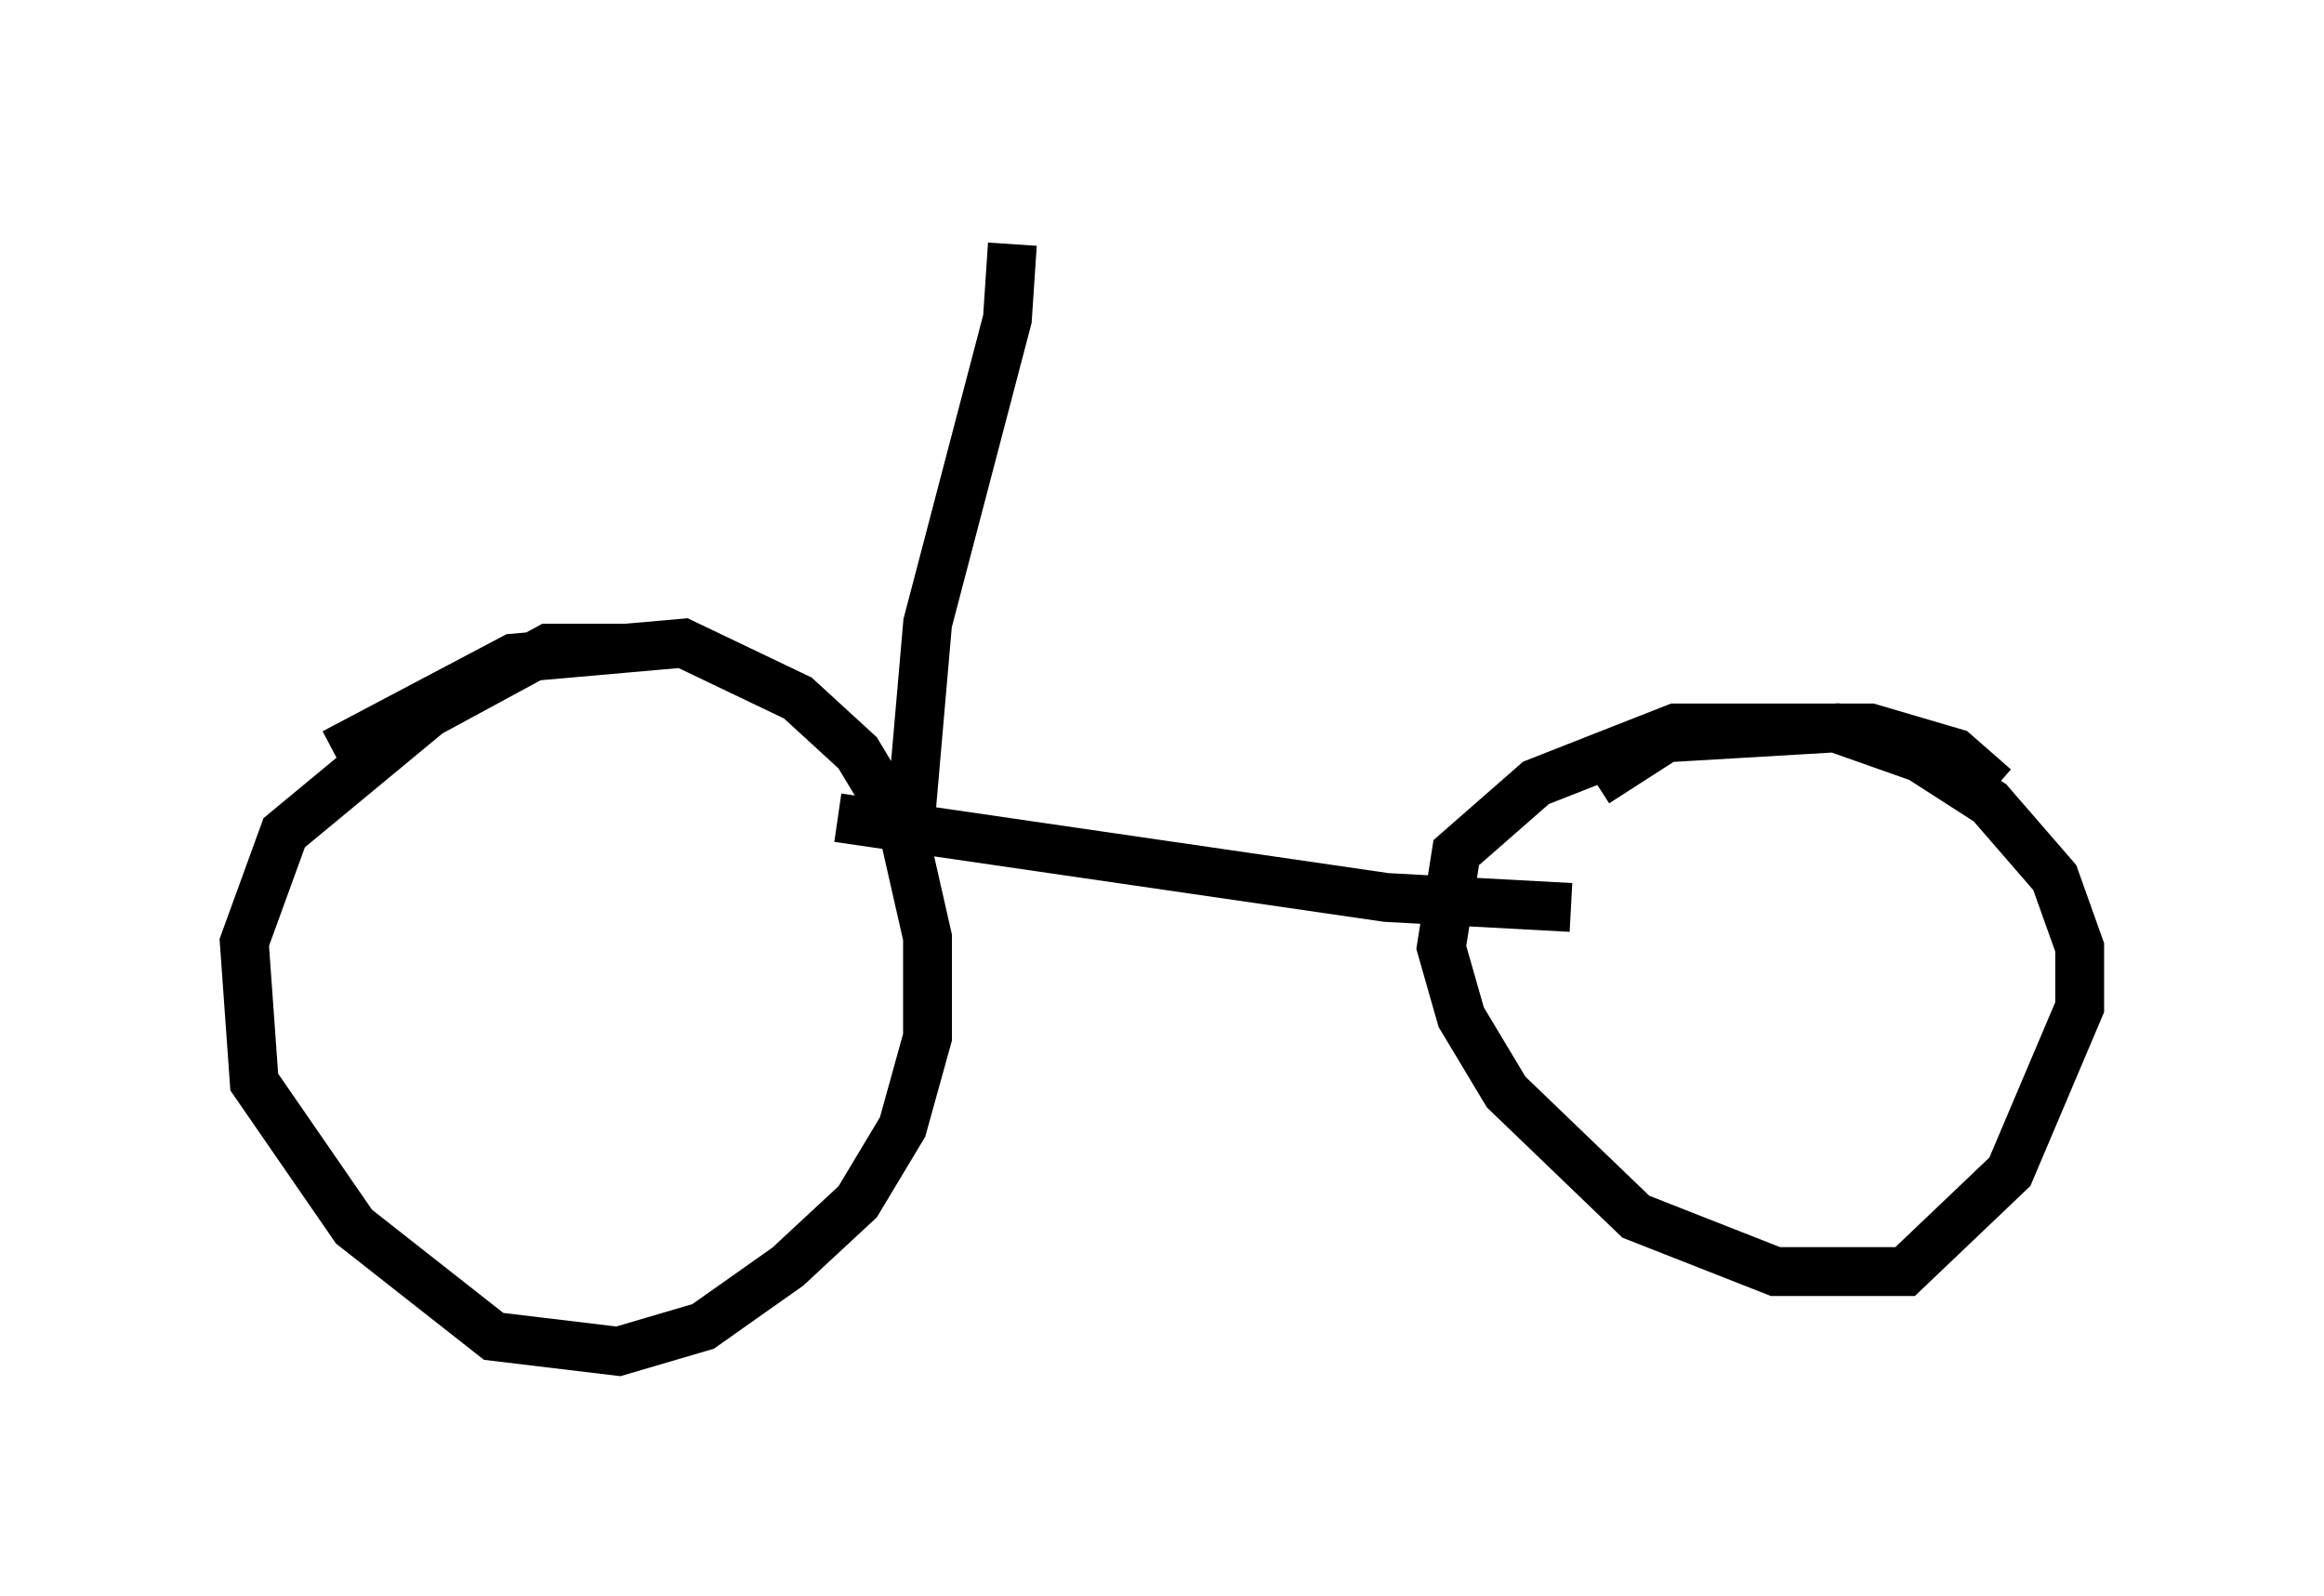 <?xml version="1.0" encoding="utf-8" ?>
<svg baseProfile="full" height="32.663" version="1.1" width="47.567" xmlns="http://www.w3.org/2000/svg" xmlns:ev="http://www.w3.org/2001/xml-events" xmlns:xlink="http://www.w3.org/1999/xlink"><defs /><rect fill="white" height="32.663" width="47.567" x="0" y="0" /><path d="M13.779, 13.881 m-1.021, -0.613 l-1.531, 0.0 -2.45, 1.327 l-2.96, 2.45 -0.817, 2.246 l0.204, 2.858 2.042, 2.96 l2.858, 2.246 2.552, 0.306 l1.735, -0.51 1.735, -1.225 l1.429, -1.327 0.919, -1.531 l0.51, -1.838 0.0, -2.042 l-0.51, -2.246 -0.919, -1.531 l-1.225, -1.123 -2.348, -1.123 l-3.471, 0.306 -3.675, 1.94 m33.994, 0.715 l-0.817, -0.715 -1.735, -0.51 l-3.981, 0.0 -2.858, 1.123 l-1.633, 1.429 -0.306, 1.94 l0.408, 1.429 0.919, 1.531 l2.654, 2.552 2.858, 1.123 l2.654, 0.0 2.144, -2.042 l1.429, -3.369 0.0, -1.225 l-0.51, -1.429 -1.327, -1.531 l-1.429, -0.919 -1.735, -0.613 l-3.471, 0.204 -1.429, 0.919 m-15.517, 0.715 l11.229, 1.633 3.777, 0.204 m-11.433, -13.577 l-0.102, 1.531 -1.633, 6.227 l-0.408, 4.696 " fill="none" stroke="black" stroke-width="1" /></svg>